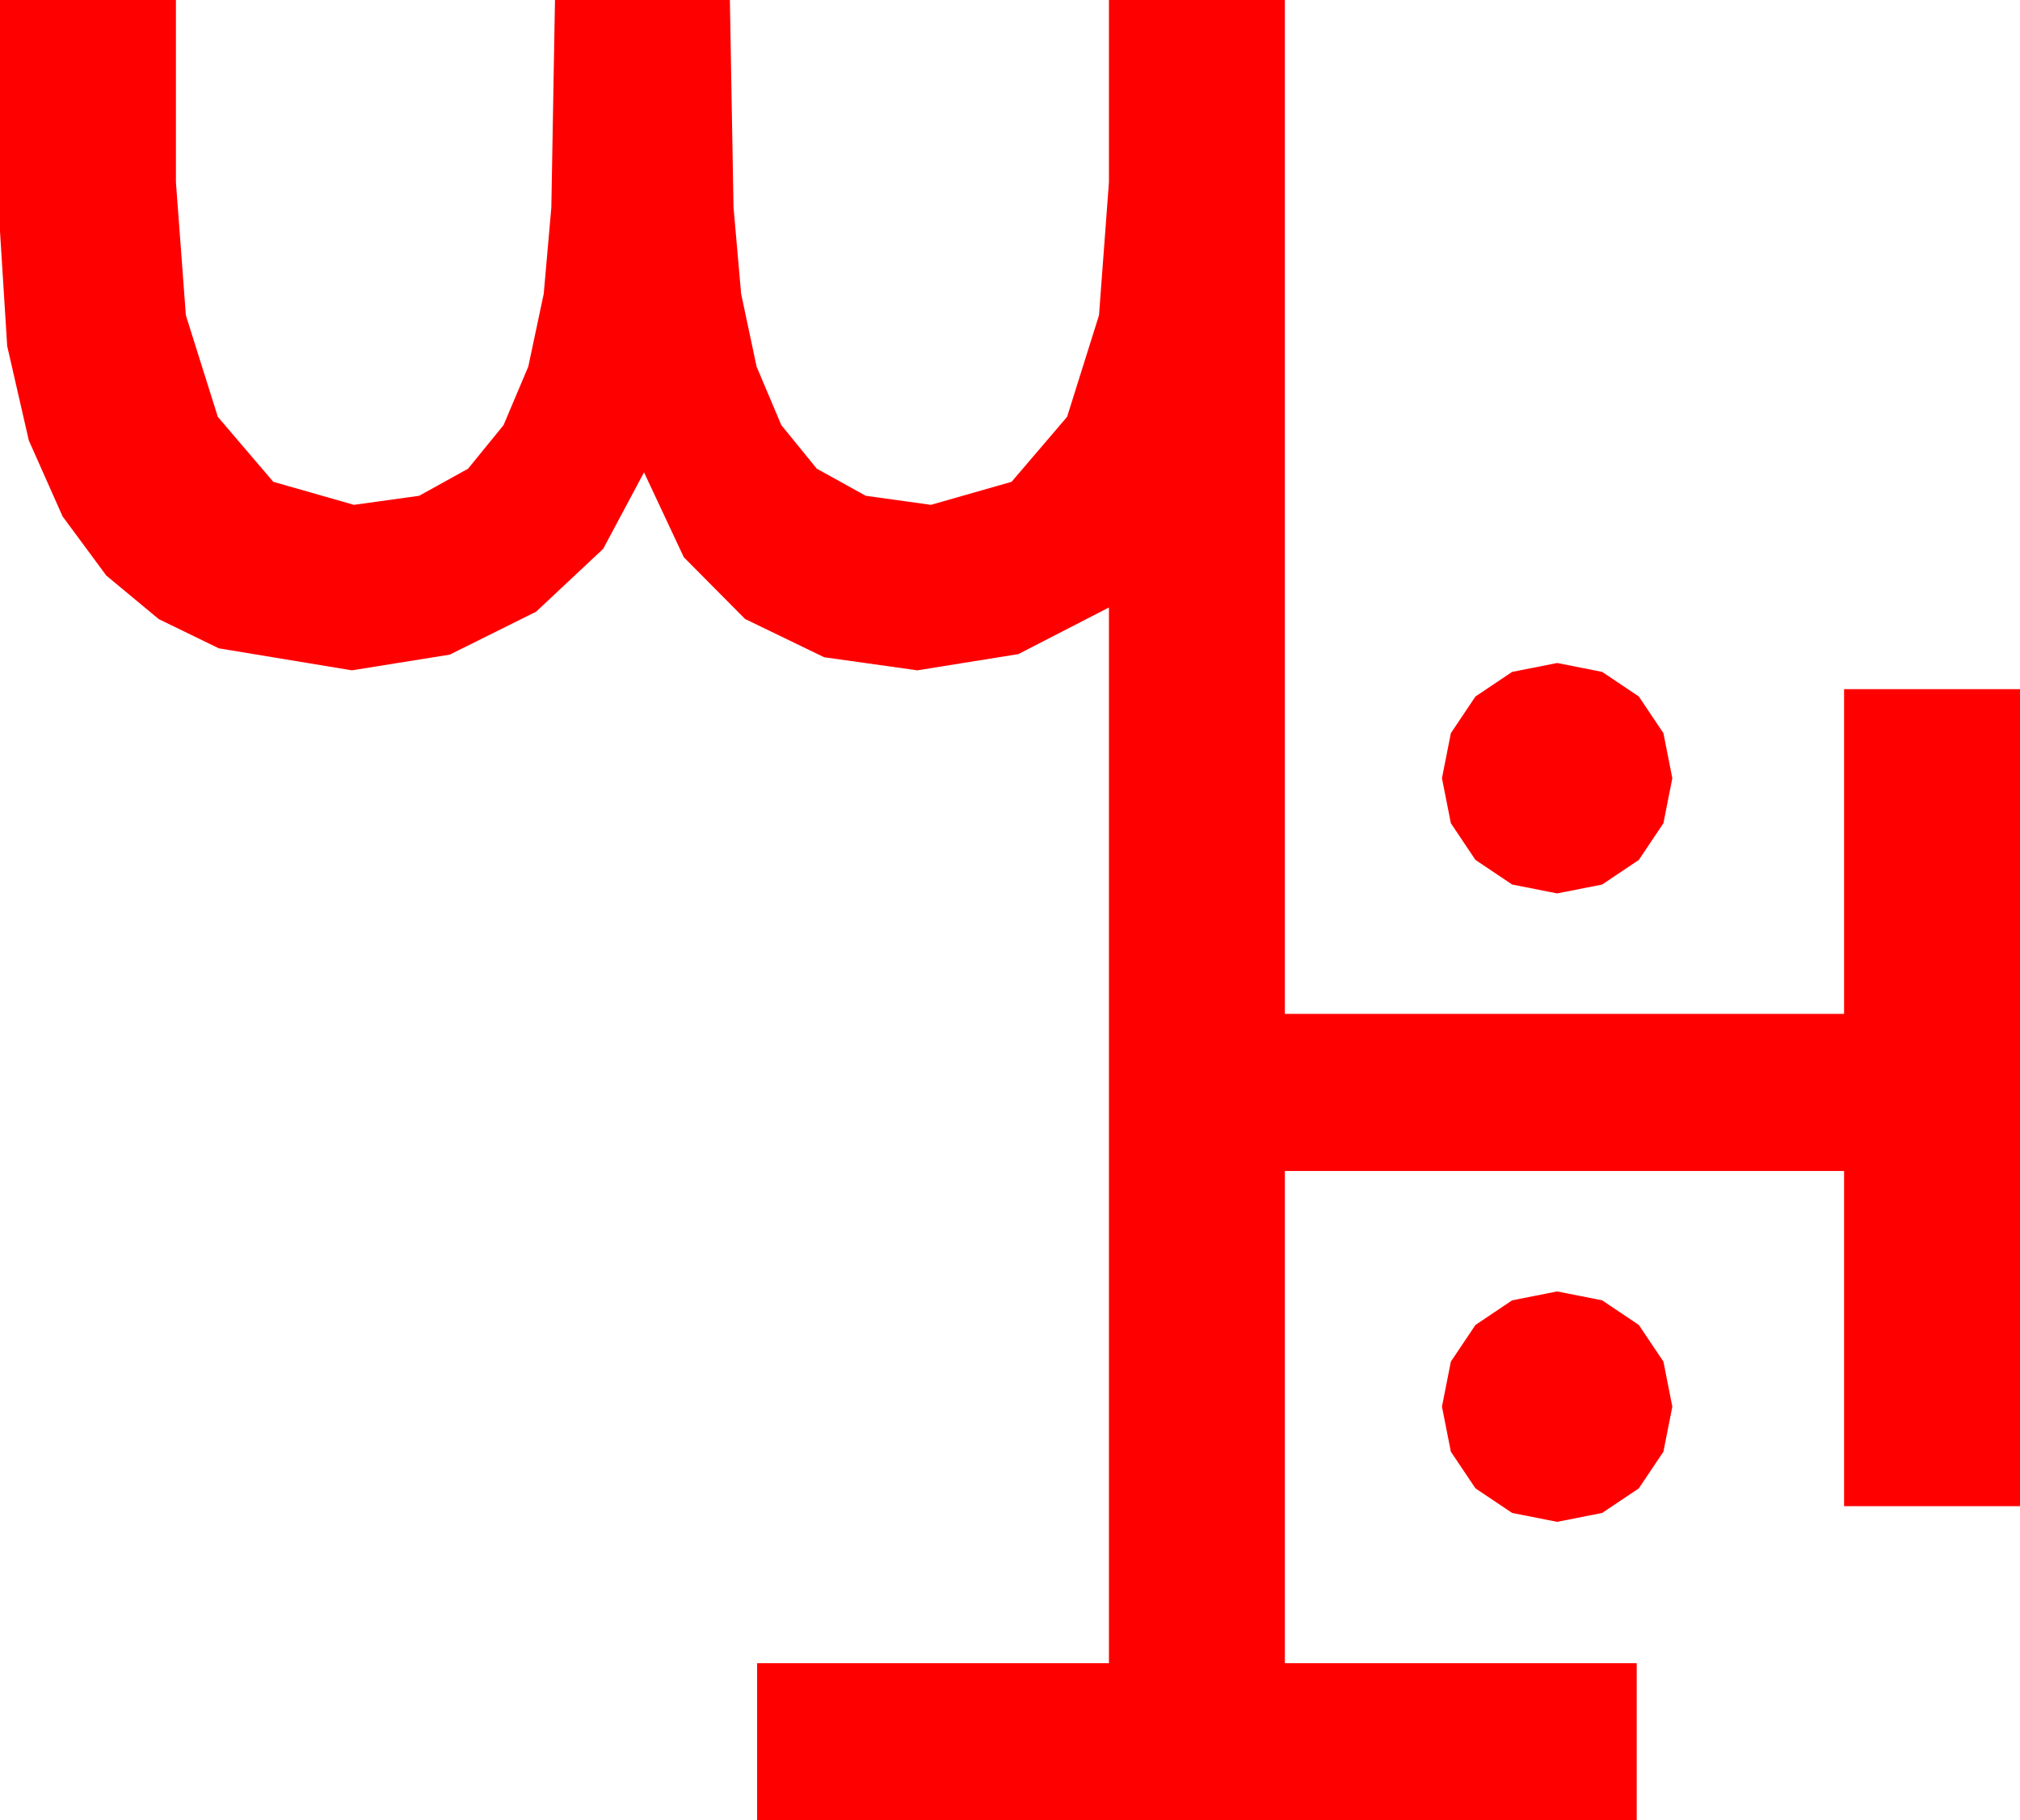 <?xml version="1.0" encoding="utf-8"?>
<!DOCTYPE svg PUBLIC "-//W3C//DTD SVG 1.1//EN" "http://www.w3.org/Graphics/SVG/1.1/DTD/svg11.dtd">
<svg width="56.514" height="50.918" xmlns="http://www.w3.org/2000/svg" xmlns:xlink="http://www.w3.org/1999/xlink" xmlns:xml="http://www.w3.org/XML/1998/namespace" version="1.1">
  <g>
    <g>
      <path style="fill:#FF0000;fill-opacity:1" d="M43.564,36.123L44.824,36.372 45.85,37.061 46.538,38.086 46.787,39.346 46.538,40.605 45.85,41.631 44.824,42.319 43.564,42.568 42.305,42.319 41.279,41.631 40.591,40.605 40.342,39.346 40.591,38.086 41.279,37.061 42.305,36.372 43.564,36.123z M43.564,18.545L44.824,18.794 45.85,19.482 46.538,20.508 46.787,21.768 46.538,23.027 45.85,24.053 44.824,24.741 43.564,24.99 42.305,24.741 41.279,24.053 40.591,23.027 40.342,21.768 40.591,20.508 41.279,19.482 42.305,18.794 43.564,18.545z M0,0L4.922,0 4.922,5.098 5.2,8.818 6.094,11.66 7.646,13.477 9.902,14.121 11.726,13.868 13.096,13.11 14.088,11.891 14.78,10.254 15.212,8.218 15.425,5.801 15.527,0 20.42,0 20.522,5.801 20.735,8.218 21.167,10.254 21.859,11.891 22.852,13.11 24.221,13.868 26.045,14.121 28.301,13.477 29.854,11.66 30.747,8.818 31.025,5.098 31.025,0 35.947,0 35.947,28.359 51.592,28.359 51.592,19.277 56.514,19.277 56.514,42.129 51.592,42.129 51.592,32.754 35.947,32.754 35.947,46.523 45.791,46.523 45.791,50.918 21.182,50.918 21.182,46.523 31.025,46.523 31.025,16.992 28.491,18.296 25.664,18.75 23.057,18.384 20.845,17.314 19.131,15.586 18.018,13.213 16.875,15.352 15,17.109 12.583,18.311 9.844,18.75 6.123,18.135 4.442,17.318 2.974,16.099 1.75,14.443 0.806,12.319 0.201,9.679 0,6.475 0,0z" />
    </g>
  </g>
</svg>